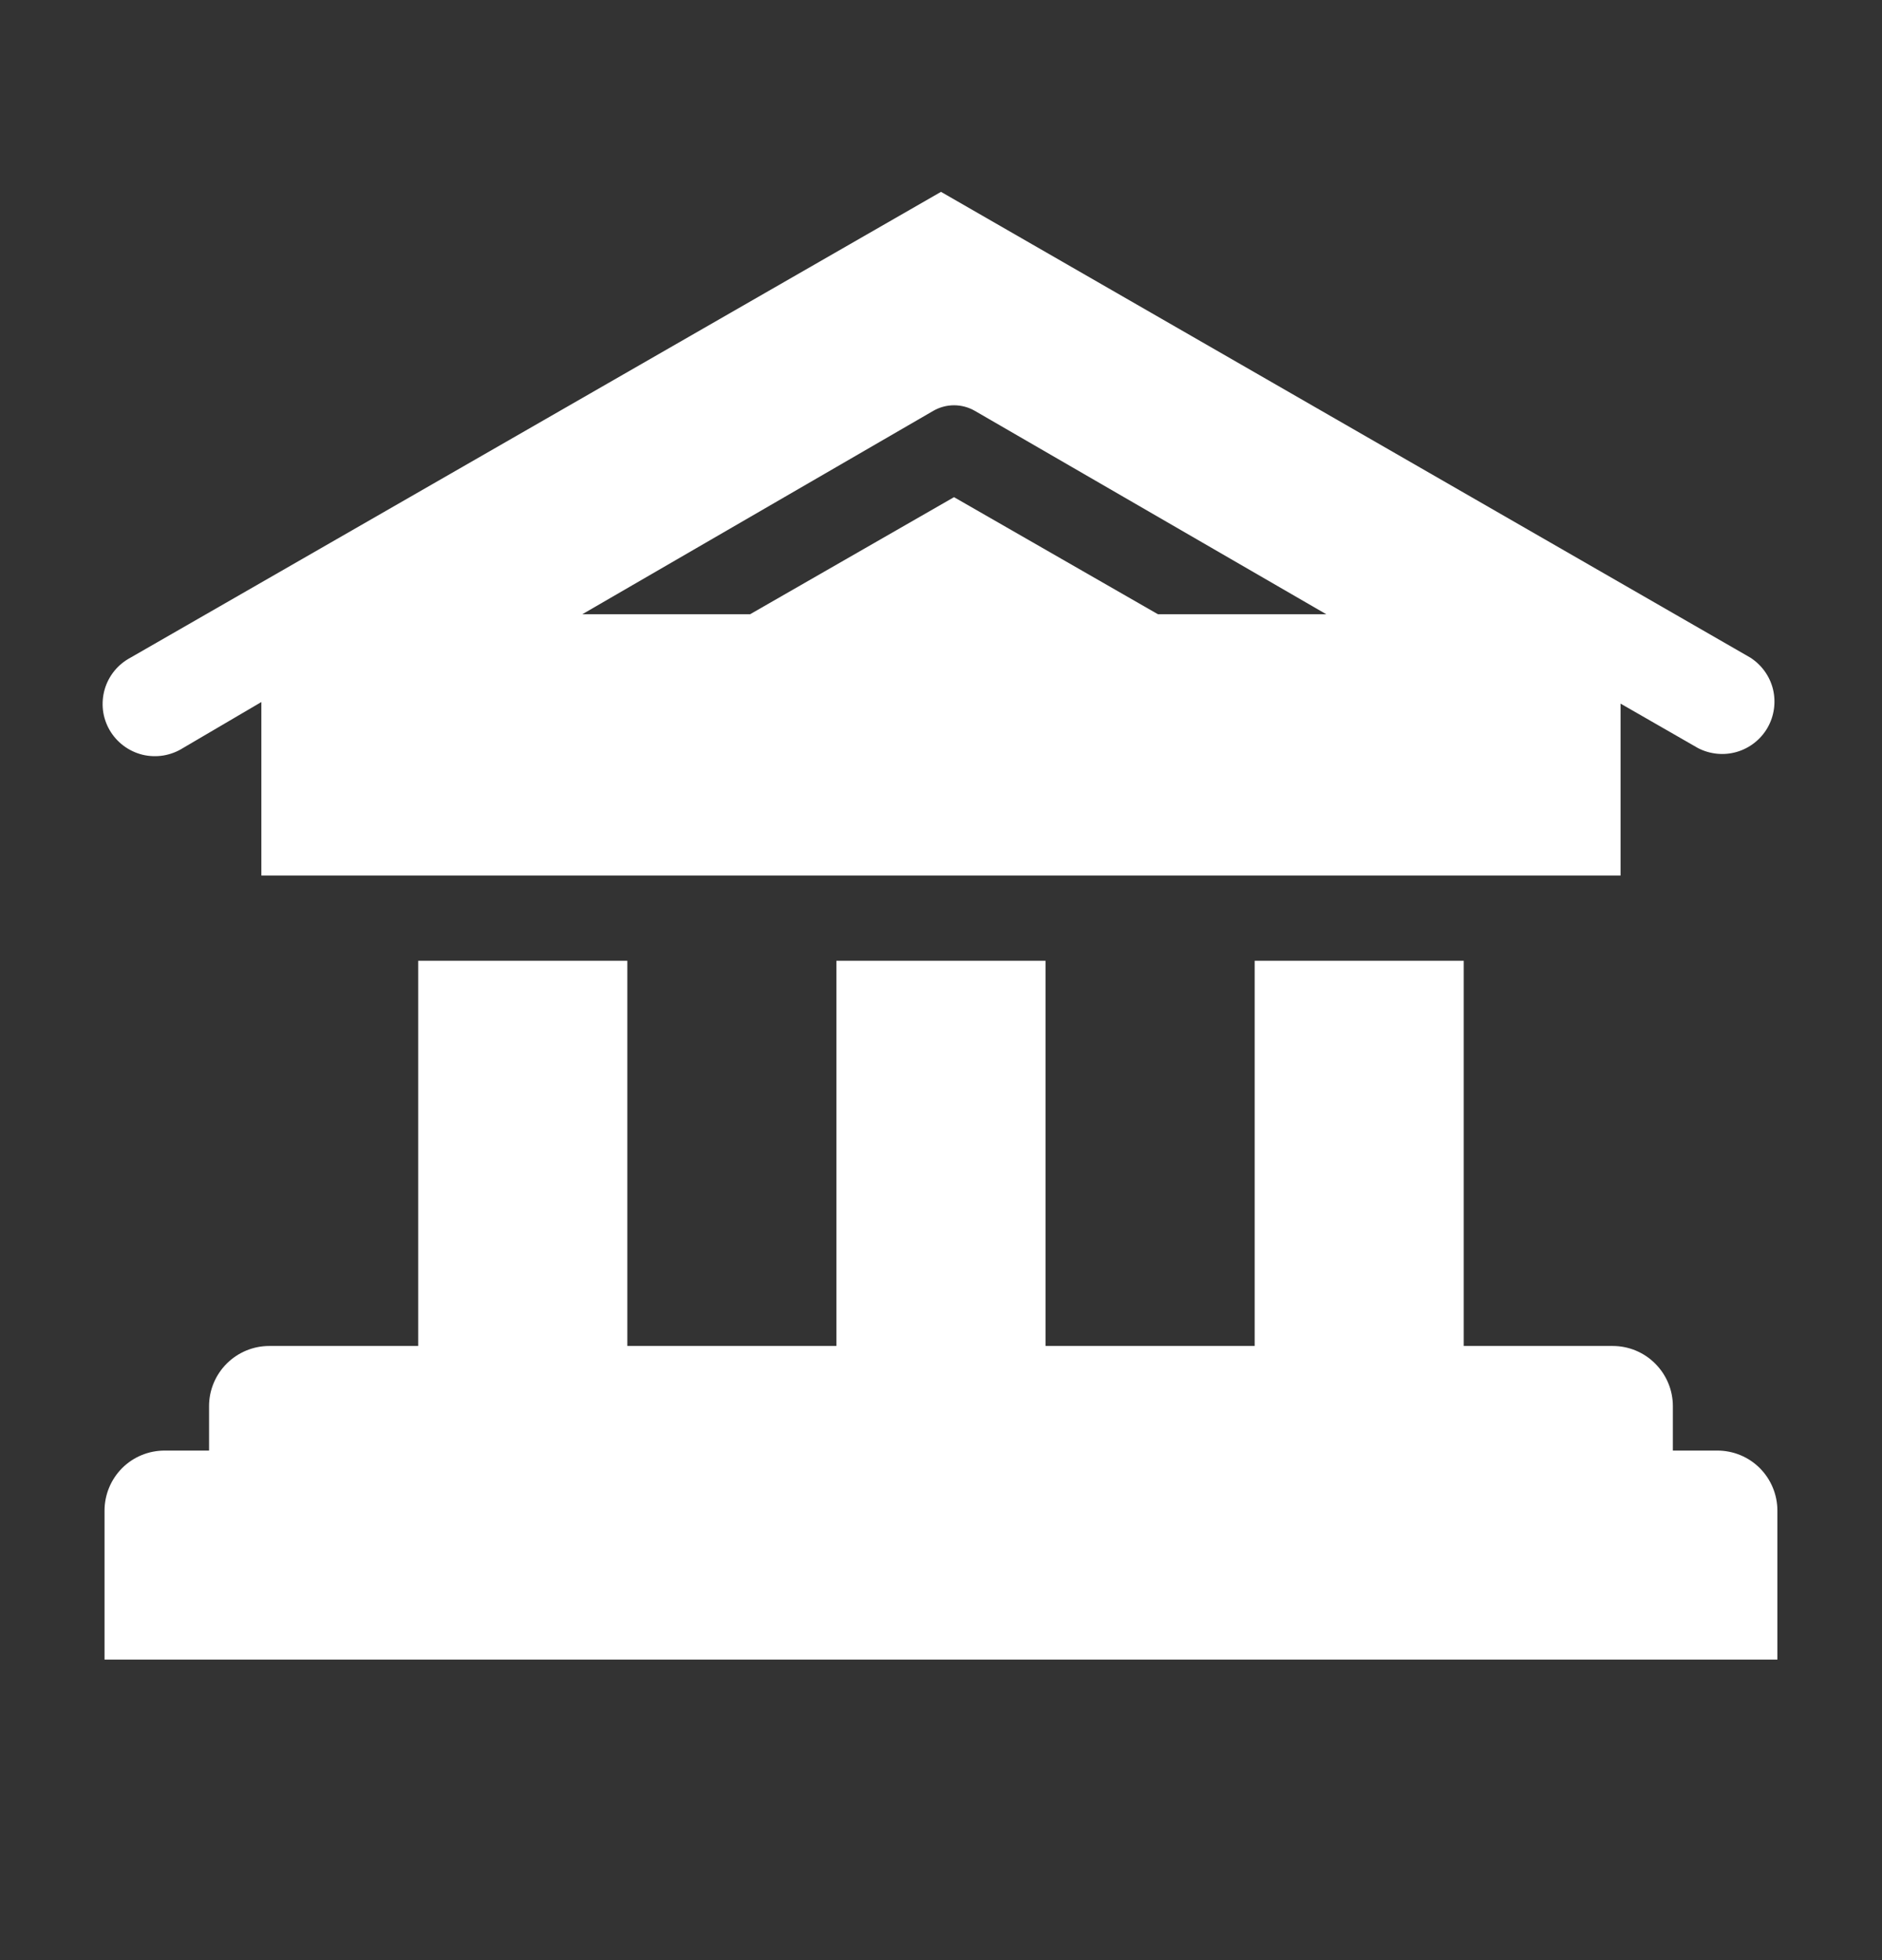 <svg width="24" height="25" viewBox="0 0 24 25" fill="none" xmlns="http://www.w3.org/2000/svg">
<rect x="0" y="0" width="24" height="25" fill="#333333" stroke="none"/>
<path d="M2.333 9.541L3.333 8.954V11.167H20.666V8.974L21.653 9.541C21.805 9.62 21.983 9.638 22.148 9.59C22.313 9.542 22.453 9.432 22.539 9.284C22.625 9.135 22.65 8.958 22.61 8.791C22.569 8.624 22.465 8.48 22.32 8.387L12 2.447L1.666 8.387C1.587 8.429 1.516 8.486 1.459 8.556C1.402 8.626 1.36 8.706 1.335 8.792C1.31 8.879 1.303 8.969 1.313 9.058C1.324 9.148 1.353 9.234 1.398 9.312C1.443 9.389 1.503 9.457 1.575 9.511C1.647 9.565 1.729 9.604 1.817 9.626C1.904 9.647 1.995 9.65 2.083 9.636C2.172 9.621 2.257 9.589 2.333 9.541ZM11.9 5.241C11.981 5.194 12.073 5.169 12.166 5.169C12.26 5.169 12.352 5.194 12.433 5.241L16.913 7.834H14.766L12.166 6.341L9.566 7.834H7.426L11.9 5.241Z" fill="white"/>
<path d="M21.9 18.501H21.333V17.934C21.333 17.731 21.252 17.536 21.108 17.392C20.965 17.248 20.77 17.167 20.566 17.167H18.666V12.254H16V17.167H13.333V12.254H10.666V17.167H8V12.254H5.333V17.167H3.433C3.23 17.167 3.035 17.248 2.891 17.392C2.747 17.536 2.666 17.731 2.666 17.934V18.501H2.1C1.896 18.501 1.701 18.581 1.557 18.725C1.414 18.869 1.333 19.064 1.333 19.267V21.167H22.666V19.267C22.666 19.064 22.585 18.869 22.442 18.725C22.298 18.581 22.103 18.501 21.9 18.501Z" fill="white"/>
</svg>
